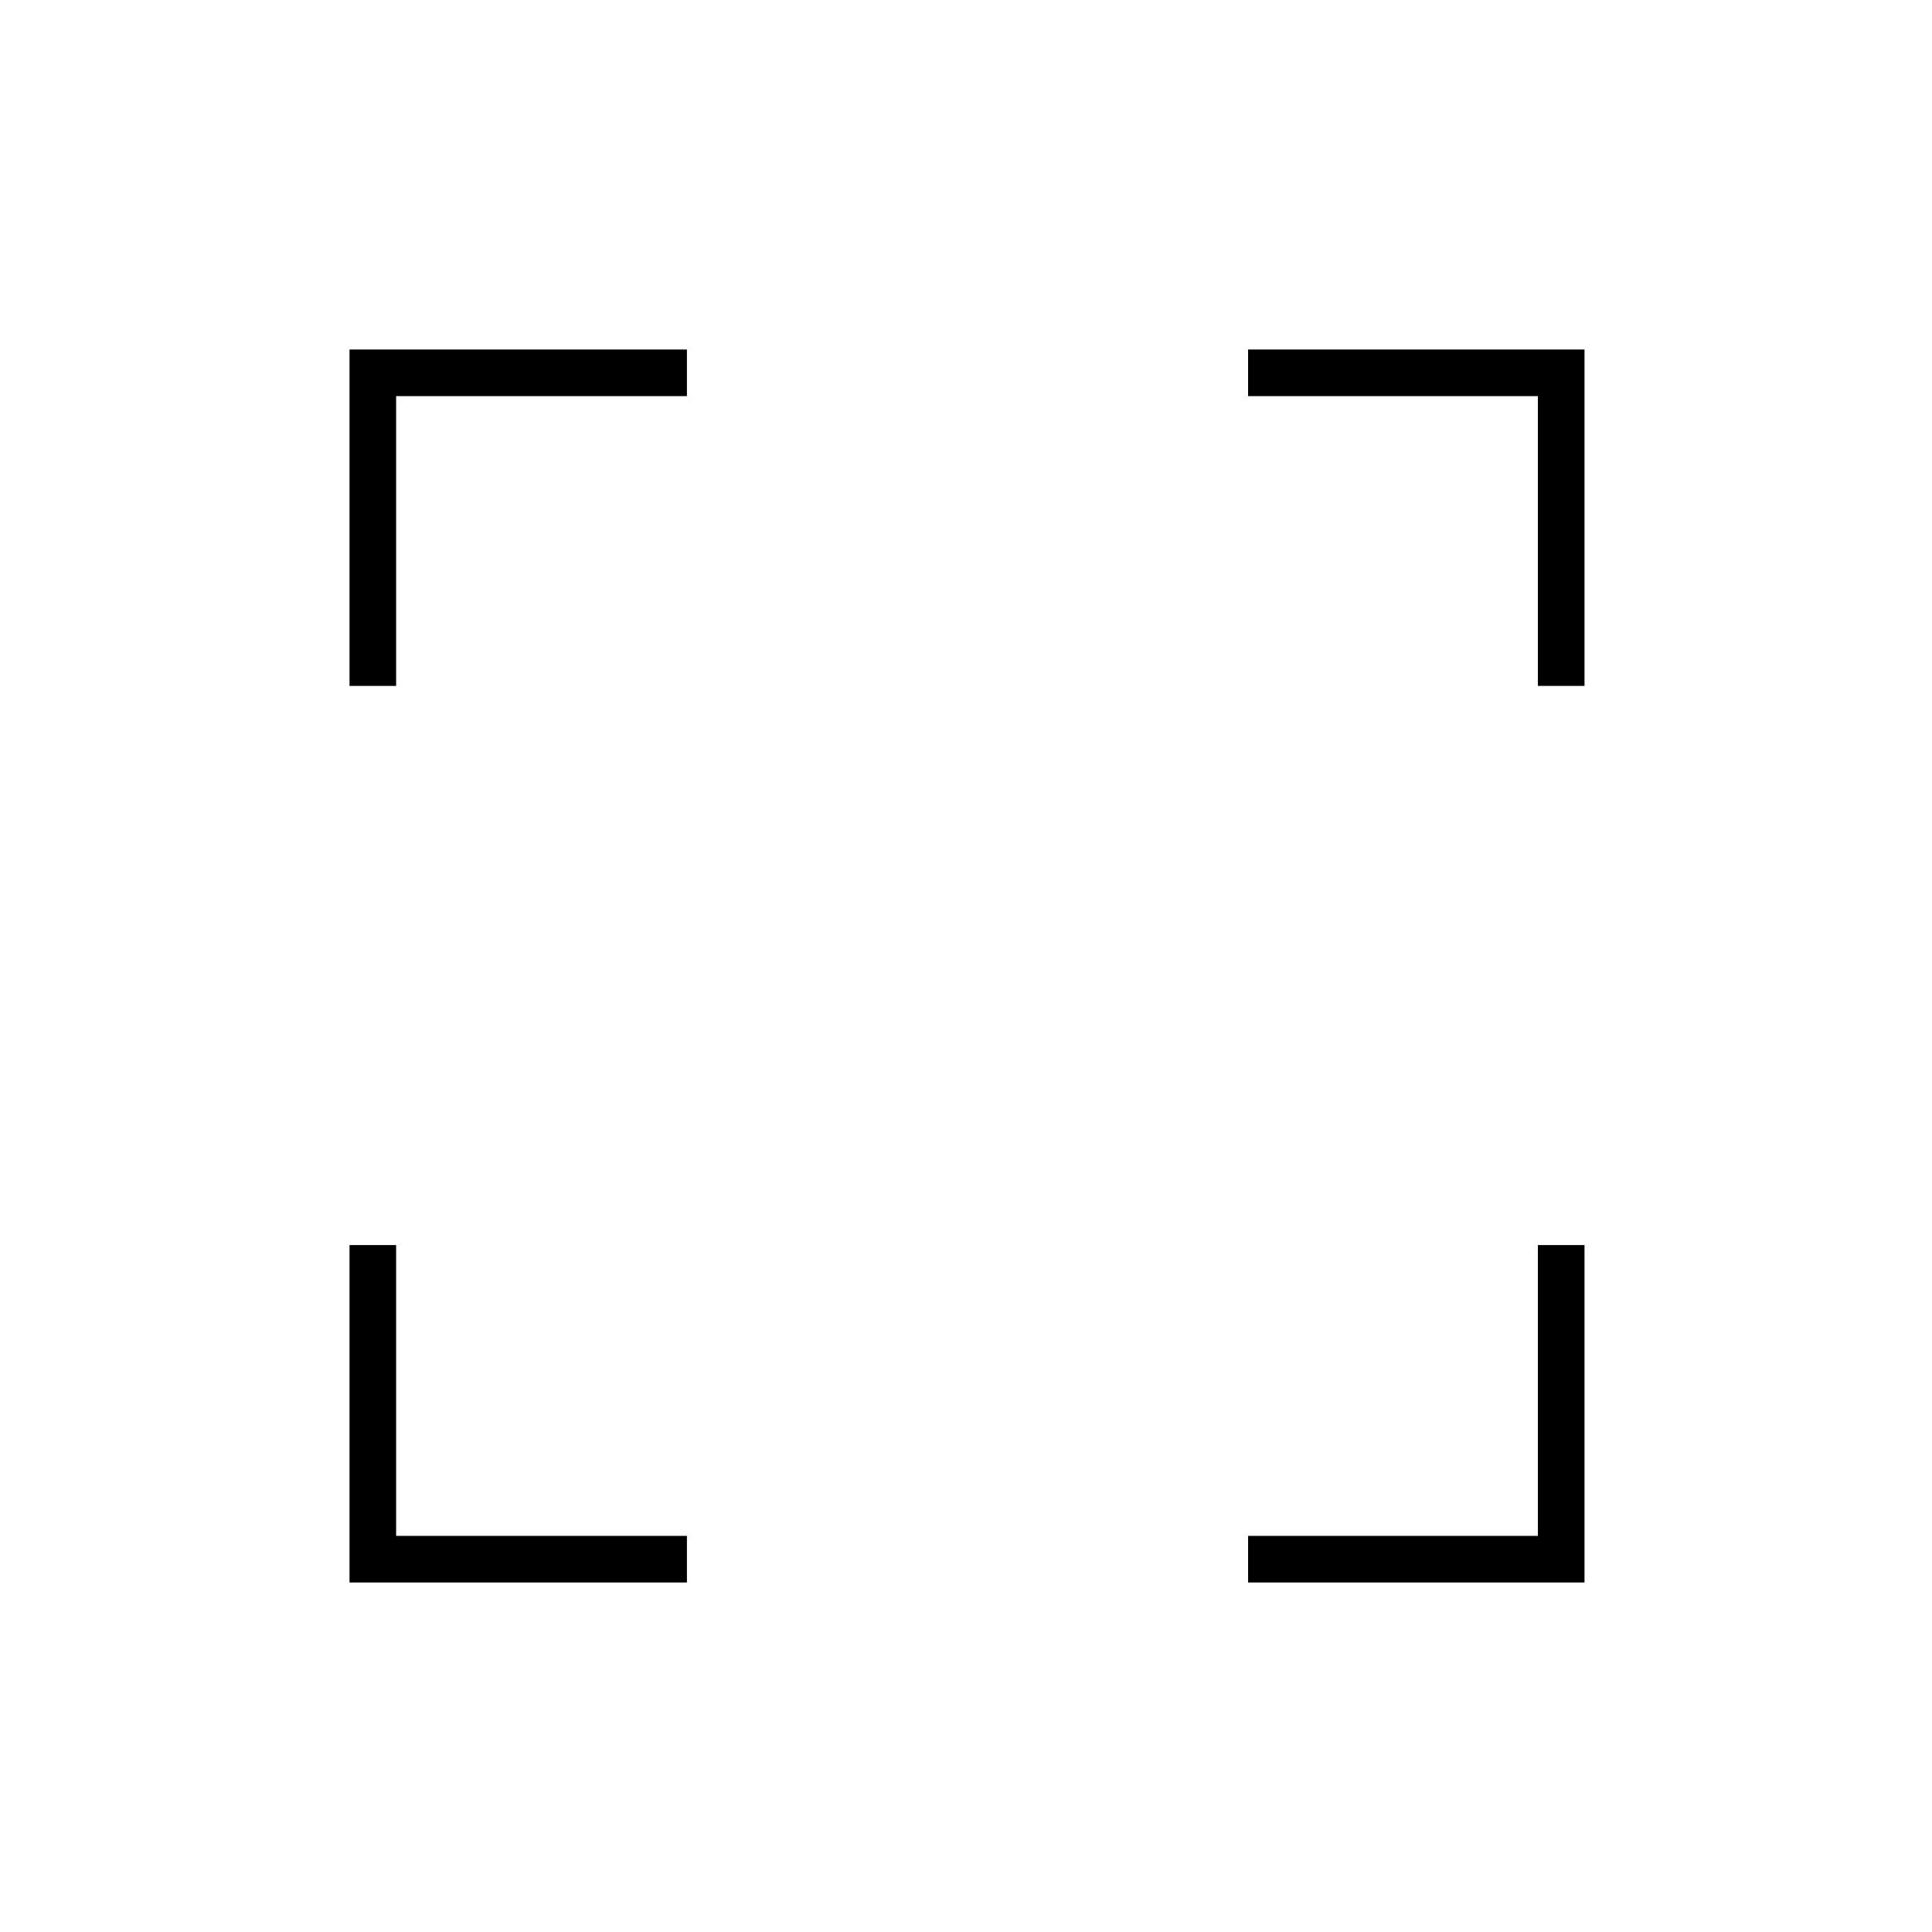 <svg xmlns="http://www.w3.org/2000/svg" height="40" viewBox="0 -960 960 960" width="40"><path d="M173.67-173.67v-167.66h23.16v144.5h144.5v23.16H173.67Zm446.5 0v-23.16h144v-144.5h23.16v167.66H620.17Zm-446.5-445.5v-167.16h167.66v23.16h-144.5v144h-23.16Zm590.5 0v-144h-144v-23.16h167.16v167.16h-23.16Z"/></svg>